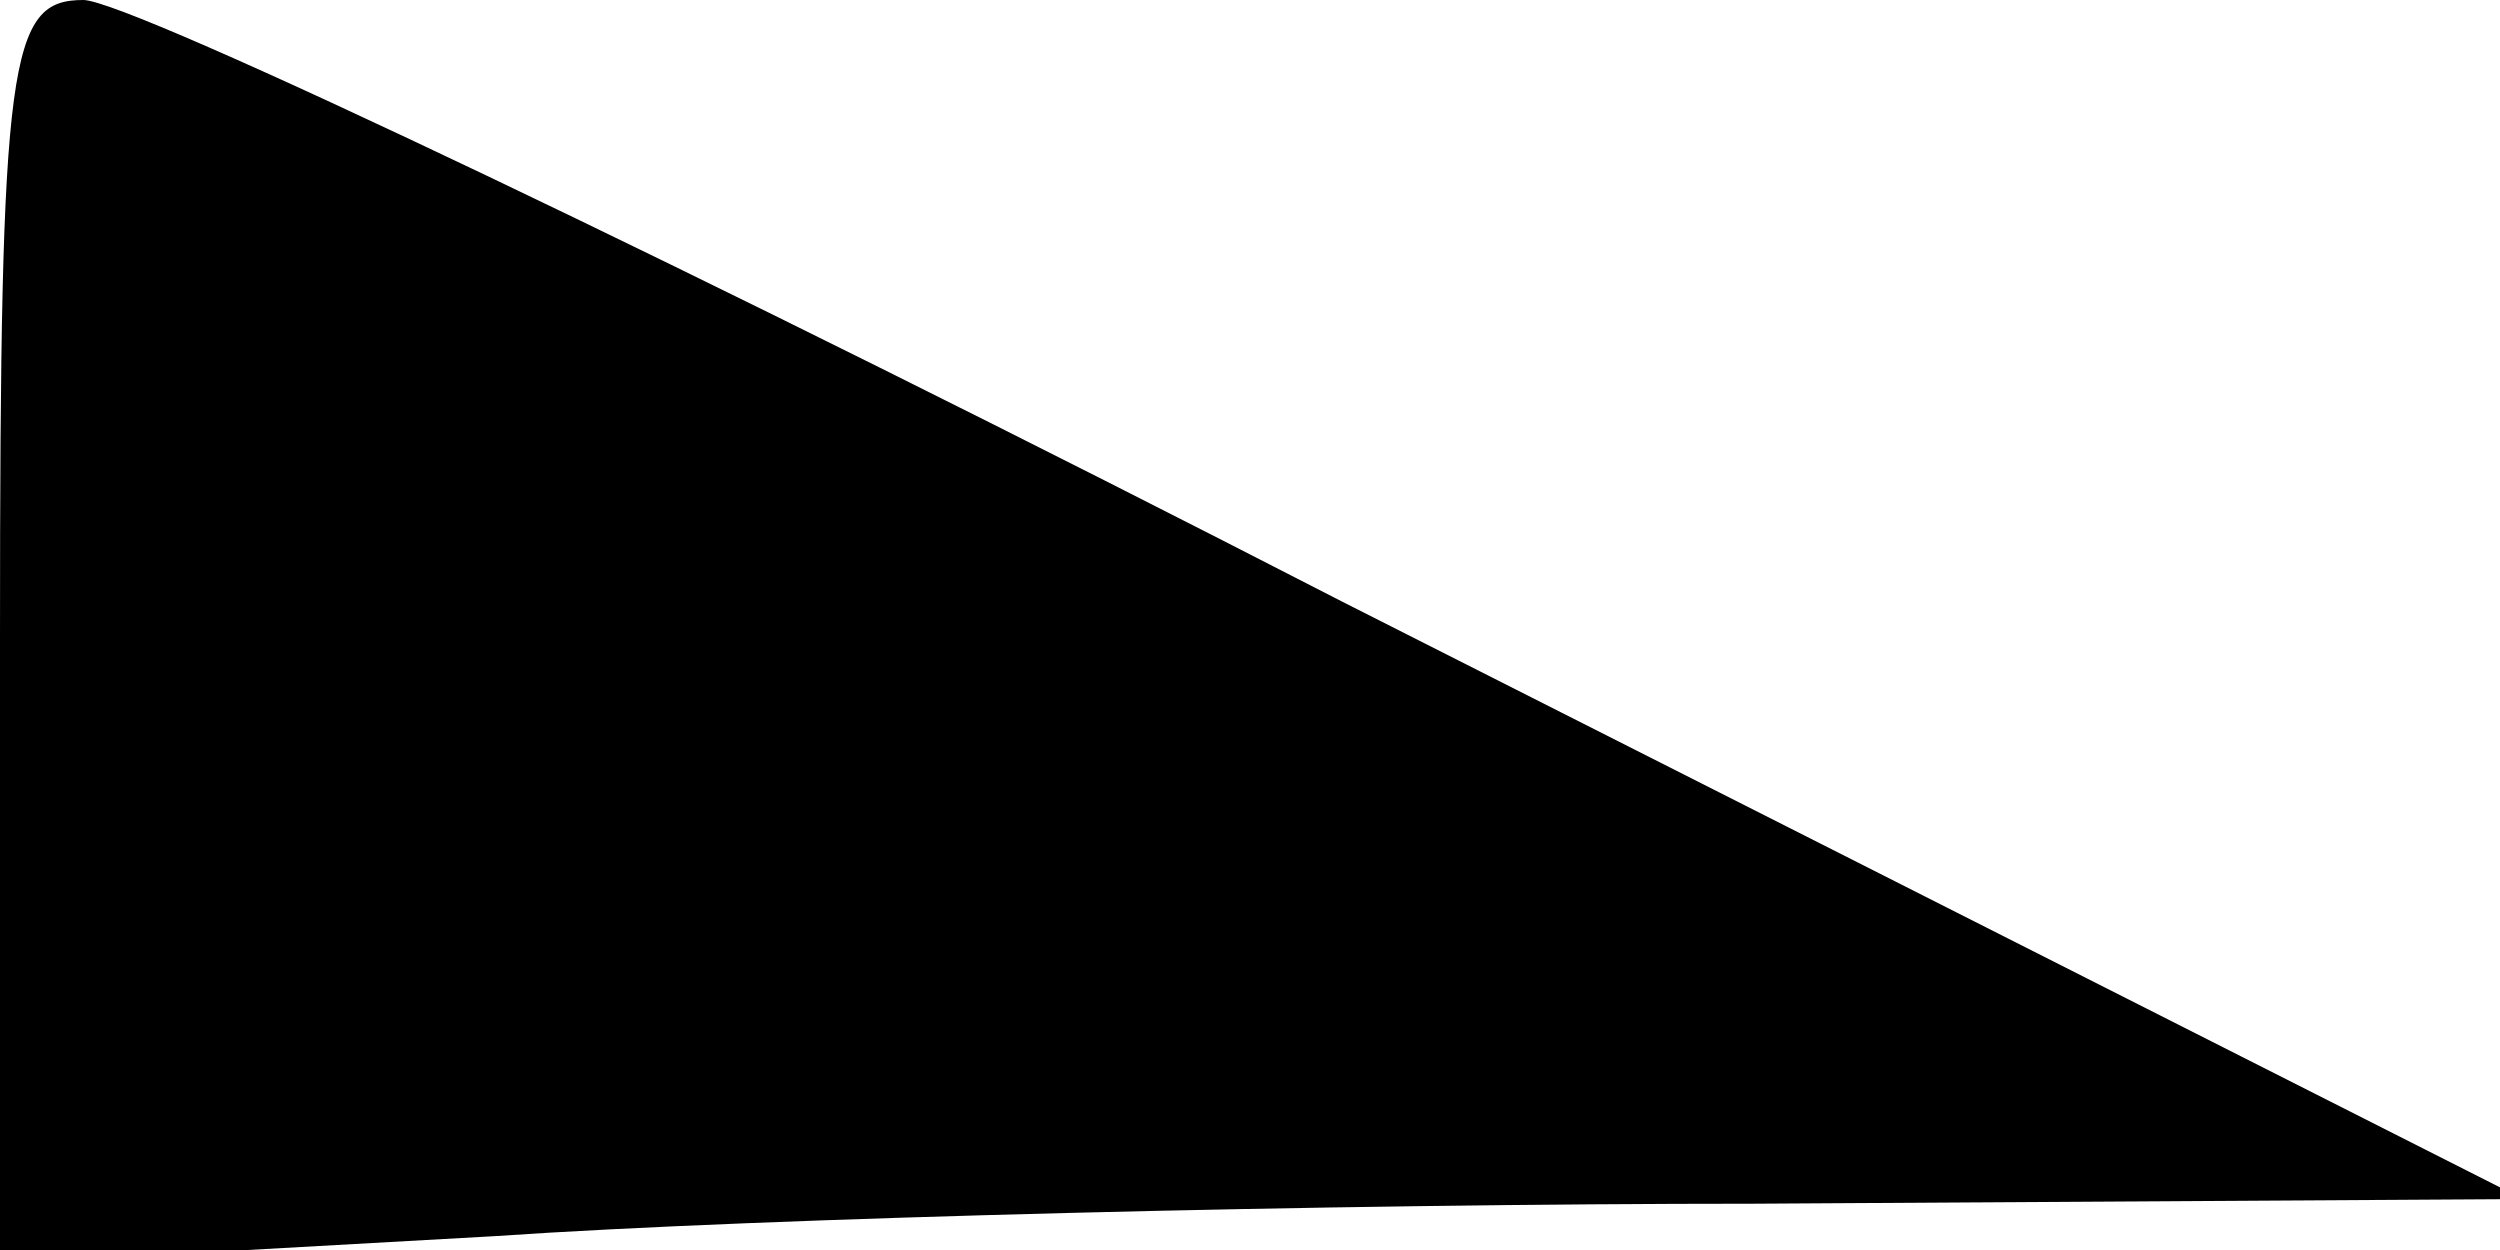 <?xml version="1.0" standalone="no"?>
<!DOCTYPE svg PUBLIC "-//W3C//DTD SVG 20010904//EN"
 "http://www.w3.org/TR/2001/REC-SVG-20010904/DTD/svg10.dtd">
<svg version="1.0" xmlns="http://www.w3.org/2000/svg"
 width="54pt" height="27pt" viewBox="0 0 54 27"
 preserveAspectRatio="xMidYMid meet">
<g transform="translate(0,27) scale(0.1,-0.1)"
fill="#000000" stroke="none">
<path fill="#000000" stroke="none" d="M0 133 l0 -136 107 6 c58 4 181 7 272
7 l166 1 -255 129 c-140 72 -262 130 -272 130 -16 0 -18 -12 -18 -137z"/>
</g>
</svg>
